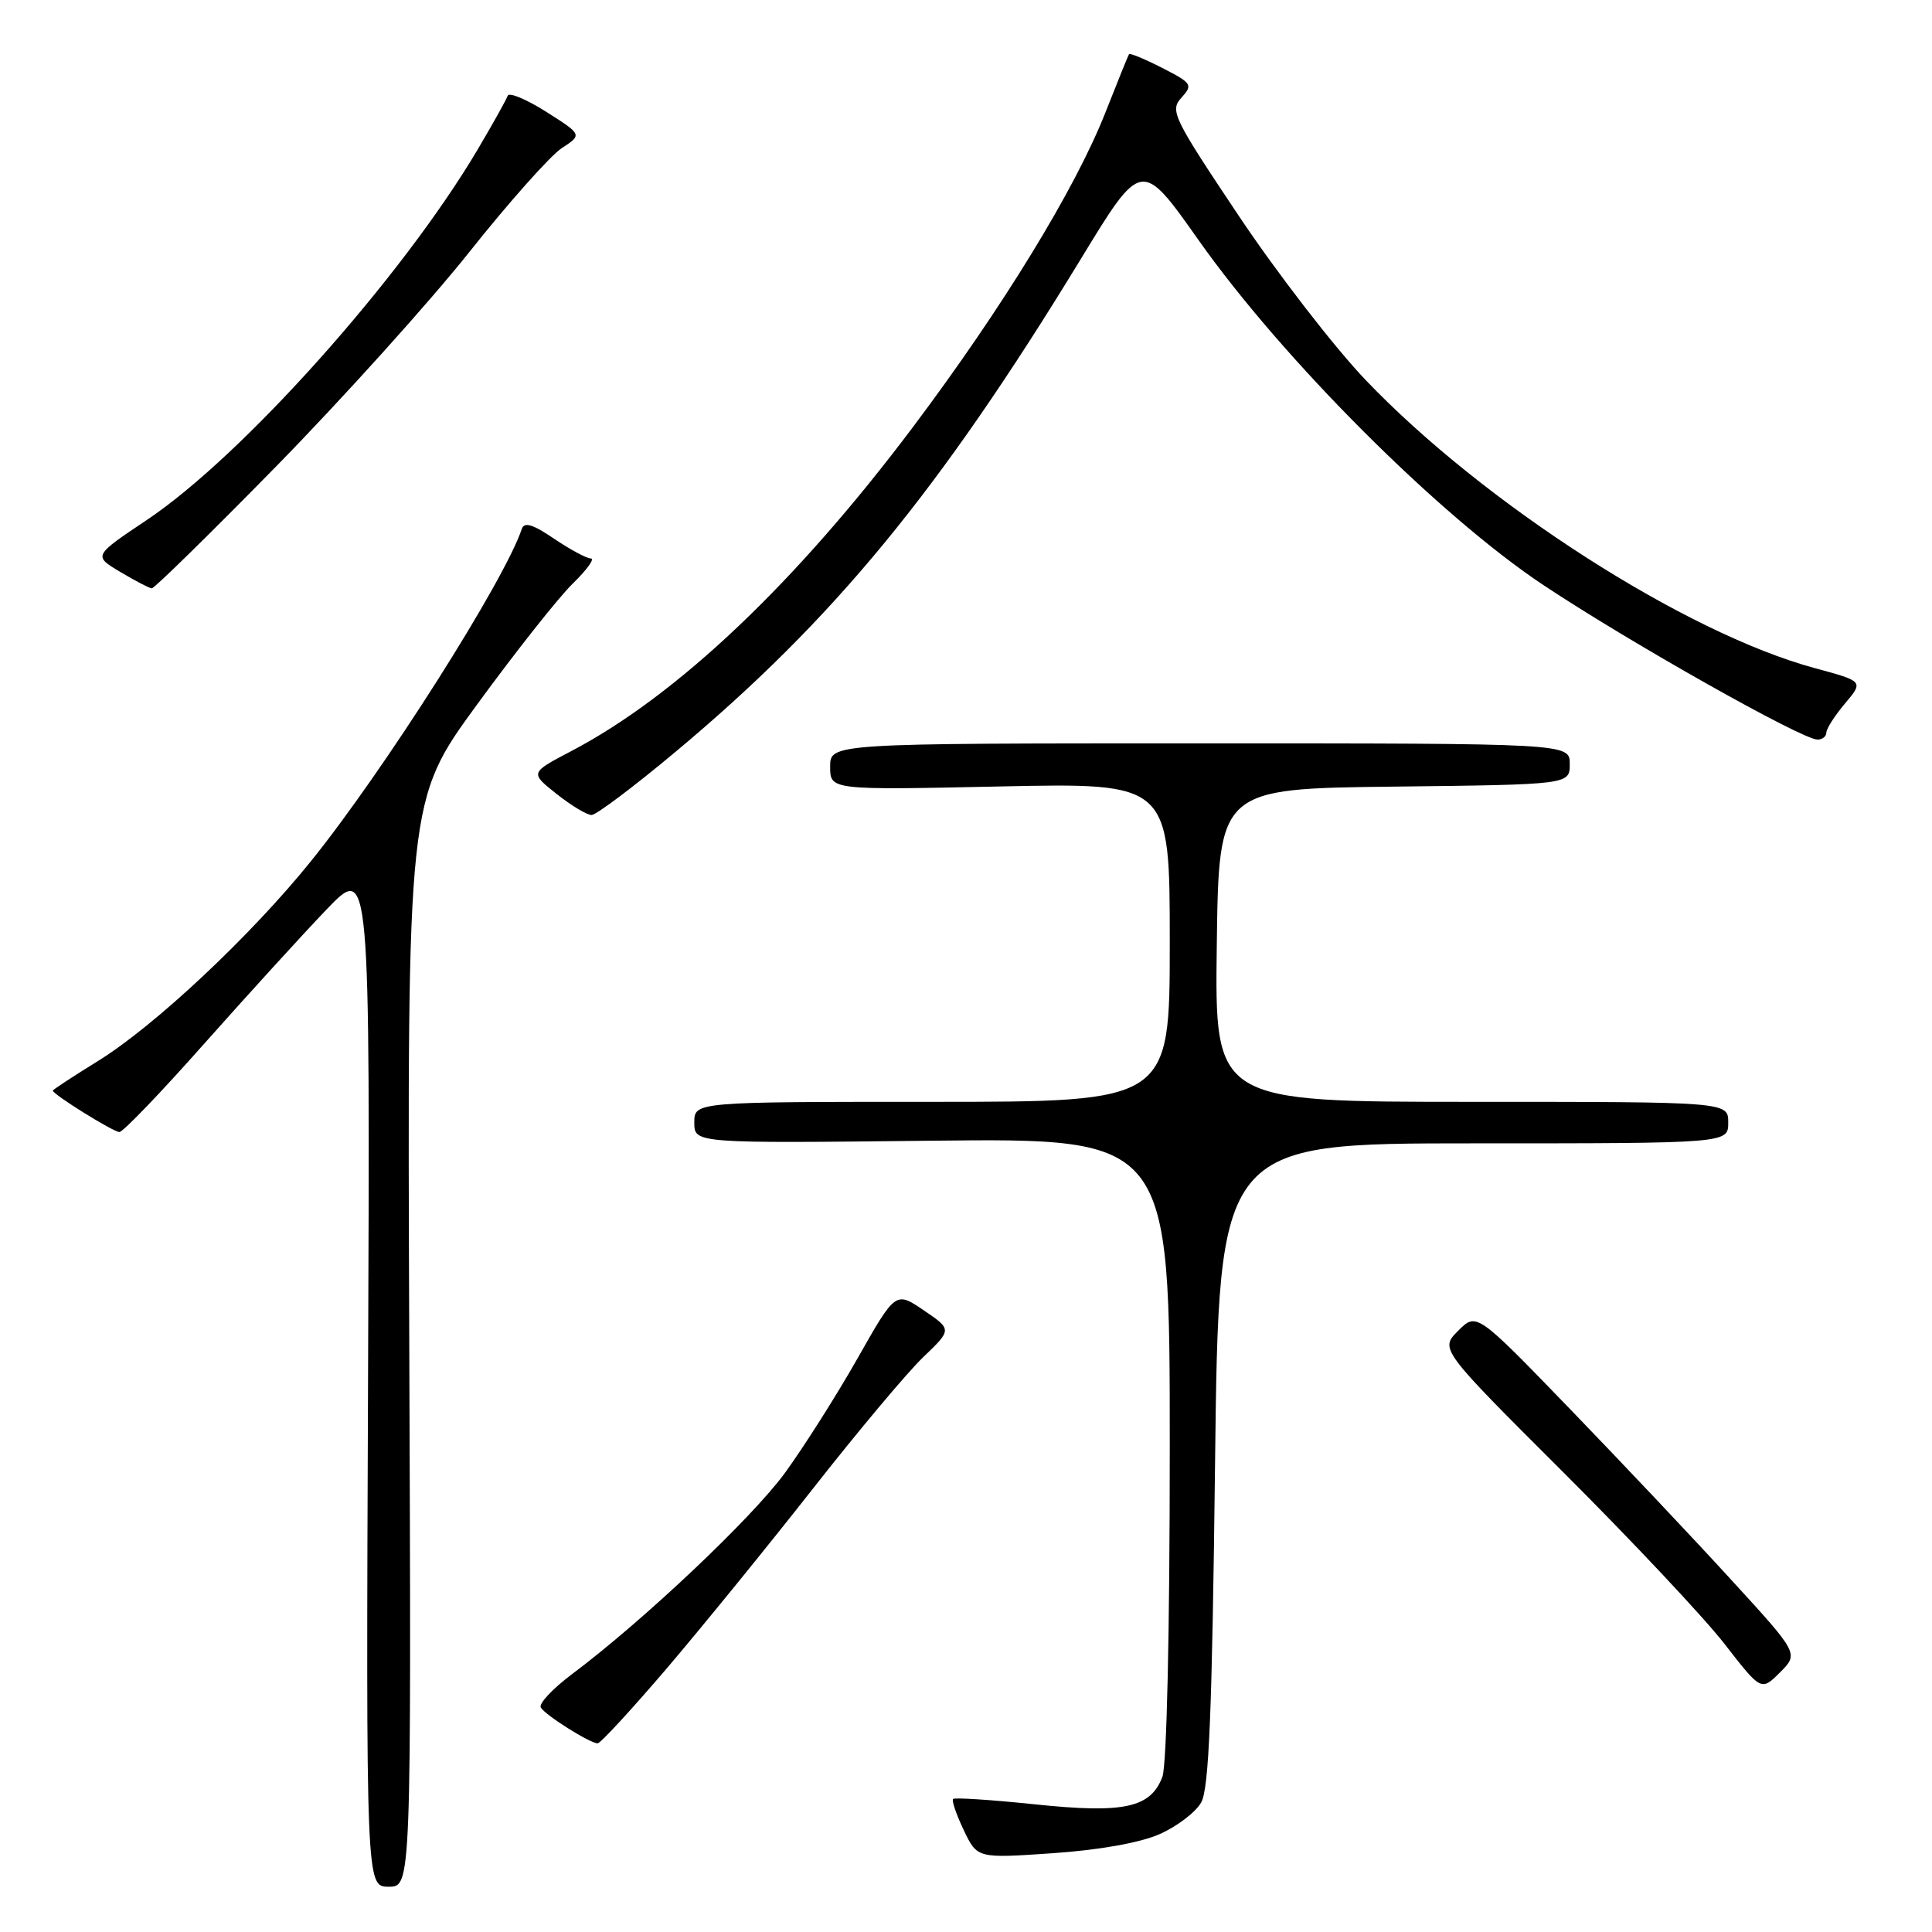 <?xml version="1.0" encoding="UTF-8" standalone="no"?>
<!DOCTYPE svg PUBLIC "-//W3C//DTD SVG 1.1//EN" "http://www.w3.org/Graphics/SVG/1.1/DTD/svg11.dtd" >
<svg xmlns="http://www.w3.org/2000/svg" xmlns:xlink="http://www.w3.org/1999/xlink" version="1.1" viewBox="0 0 256 256">
 <g >
 <path fill="currentColor"
d=" M 54.23 178.01 C 53.96 106.02 53.96 106.02 63.23 93.33 C 68.33 86.35 74.03 79.14 75.90 77.32 C 77.78 75.49 78.85 74.00 78.29 74.00 C 77.74 74.00 75.55 72.82 73.43 71.39 C 70.61 69.47 69.46 69.12 69.14 70.09 C 66.85 76.96 50.89 102.10 41.18 114.14 C 33.19 124.04 20.47 135.97 12.95 140.61 C 9.68 142.63 7.00 144.39 7.00 144.51 C 7.00 145.01 15.02 150.00 15.82 150.00 C 16.30 150.00 21.37 144.72 27.09 138.26 C 32.82 131.81 40.10 123.82 43.27 120.51 C 49.04 114.50 49.04 114.50 48.77 182.25 C 48.50 250.00 48.50 250.00 51.50 250.00 C 54.50 250.00 54.50 250.00 54.23 178.01 Z  M 153.66 243.03 C 155.95 242.02 158.43 240.13 159.16 238.84 C 160.20 237.03 160.61 226.87 161.00 194.00 C 161.50 151.50 161.50 151.50 195.25 151.50 C 229.00 151.50 229.00 151.50 229.00 148.75 C 229.00 146.00 229.00 146.00 194.98 146.00 C 160.96 146.00 160.96 146.00 161.23 125.25 C 161.50 104.50 161.50 104.50 184.75 104.23 C 208.00 103.96 208.00 103.96 208.00 101.23 C 208.00 98.50 208.00 98.50 159.00 98.50 C 110.00 98.50 110.00 98.50 110.00 101.59 C 110.00 104.69 110.00 104.69 132.50 104.21 C 155.00 103.73 155.00 103.73 155.00 124.86 C 155.00 146.00 155.00 146.00 123.50 146.00 C 92.00 146.00 92.00 146.00 92.00 148.75 C 92.00 151.50 92.00 151.50 123.50 151.15 C 155.00 150.81 155.00 150.81 155.00 191.84 C 155.00 216.27 154.60 233.91 154.02 235.45 C 152.45 239.56 148.94 240.32 137.09 239.08 C 131.36 238.48 126.50 238.17 126.29 238.37 C 126.08 238.58 126.72 240.44 127.70 242.50 C 129.49 246.25 129.49 246.25 139.49 245.56 C 145.67 245.14 151.09 244.17 153.66 243.03 Z  M 88.41 221.00 C 93.10 215.49 101.79 204.81 107.72 197.25 C 113.65 189.69 120.22 181.85 122.32 179.84 C 126.15 176.17 126.15 176.17 122.41 173.63 C 118.67 171.09 118.67 171.09 113.59 180.06 C 110.79 184.99 106.47 191.79 104.00 195.18 C 99.62 201.17 85.27 214.73 75.80 221.83 C 73.21 223.77 71.35 225.76 71.66 226.26 C 72.30 227.30 78.16 230.99 79.19 231.00 C 79.57 231.00 83.71 226.50 88.41 221.00 Z  M 229.42 209.36 C 224.52 203.99 214.91 193.82 208.08 186.75 C 195.65 173.89 195.65 173.89 193.22 176.33 C 190.78 178.76 190.78 178.76 207.19 195.13 C 216.21 204.13 225.79 214.33 228.48 217.79 C 233.37 224.09 233.37 224.09 235.86 221.60 C 238.35 219.11 238.35 219.11 229.42 209.36 Z  M 89.50 99.63 C 110.46 82.12 124.44 65.12 143.22 34.31 C 151.26 21.11 151.26 21.11 158.81 31.81 C 169.94 47.58 190.67 68.32 204.50 77.52 C 215.89 85.10 238.78 98.00 240.83 98.00 C 241.47 98.00 242.00 97.58 242.00 97.08 C 242.00 96.57 243.11 94.83 244.47 93.22 C 246.94 90.28 246.94 90.28 240.47 88.53 C 223.33 83.89 196.60 66.74 180.93 50.33 C 176.77 45.97 169.21 36.18 164.13 28.58 C 155.44 15.58 154.99 14.66 156.54 12.95 C 158.09 11.24 157.95 11.02 154.00 9.00 C 151.69 7.82 149.71 7.00 149.60 7.18 C 149.48 7.36 148.08 10.83 146.48 14.89 C 142.50 25.00 132.88 40.73 120.99 56.56 C 105.46 77.24 89.68 92.21 75.65 99.55 C 70.22 102.40 70.22 102.40 73.75 105.20 C 75.69 106.74 77.78 108.00 78.39 107.99 C 79.00 107.99 84.00 104.23 89.50 99.63 Z  M 36.67 61.72 C 45.44 52.76 56.91 40.03 62.16 33.43 C 67.40 26.83 72.92 20.63 74.42 19.64 C 77.16 17.85 77.16 17.85 72.37 14.81 C 69.73 13.14 67.44 12.19 67.27 12.69 C 67.10 13.19 65.32 16.38 63.31 19.78 C 53.28 36.74 32.13 60.43 19.44 68.91 C 12.36 73.65 12.36 73.65 15.93 75.78 C 17.89 76.95 19.77 77.93 20.11 77.96 C 20.44 77.98 27.89 70.67 36.67 61.72 Z "/>
</g>
</svg>